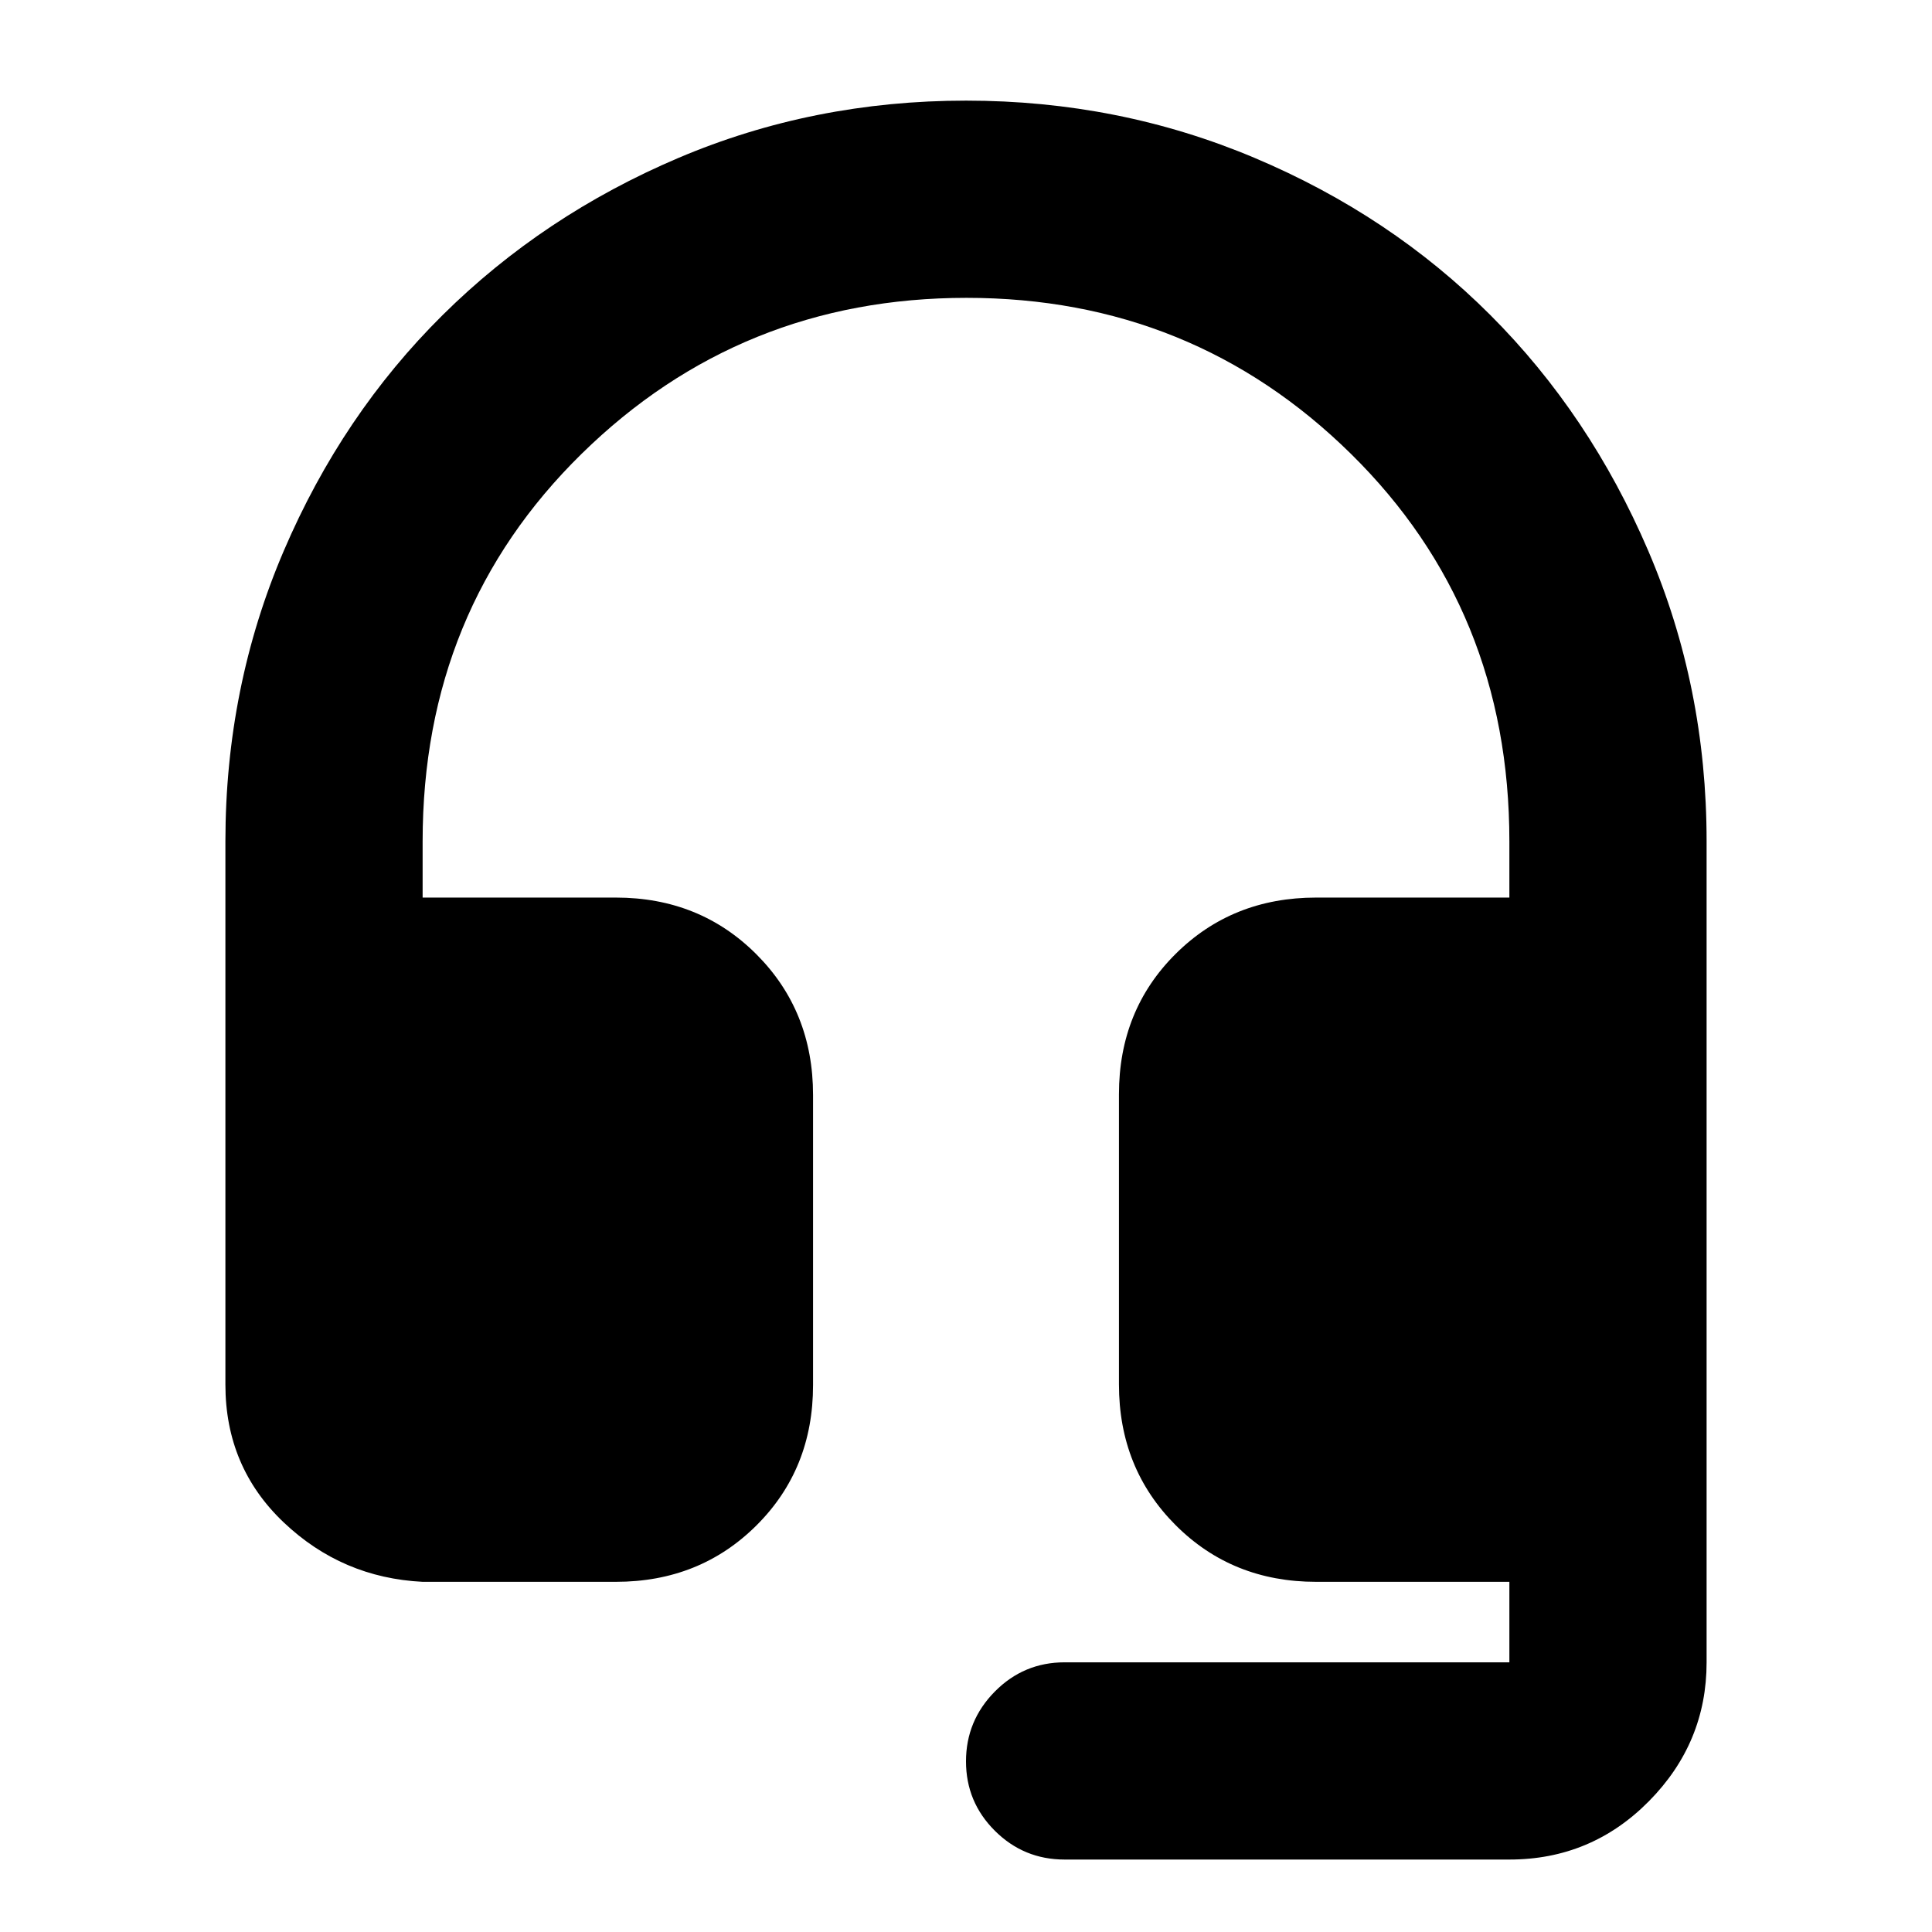 <svg xmlns="http://www.w3.org/2000/svg" height="20" viewBox="0 -960 960 960" width="20"><path d="M210-174q-40-2-69-29.5T112-272v-269.84q0-76.72 29-144.44t79-117.22q50-49.5 117.04-78t143-28.5q75.96 0 143.46 28.5 67.5 28.5 117 78T819-686.33q29 67.66 29 144.33v408q0 40-28.65 69T750-36H529q-20.3 0-34.65-14.29Q480-64.58 480-84.79t14.35-34.71Q508.7-134 529-134h221v-40h-96q-41.7 0-69.85-28.18Q556-230.35 556-272.09v-144.17Q556-458 584.15-486q28.15-28 69.85-28h96v-28q0-115-78.74-192.5-78.73-77.5-191-77.5Q368-812 289-734.5 210-657 210-542v28h96q41.7 0 69.85 28.18Q404-457.65 404-415.91v144.17Q404-230 375.85-202 347.7-174 306-174h-96Z"/></svg>